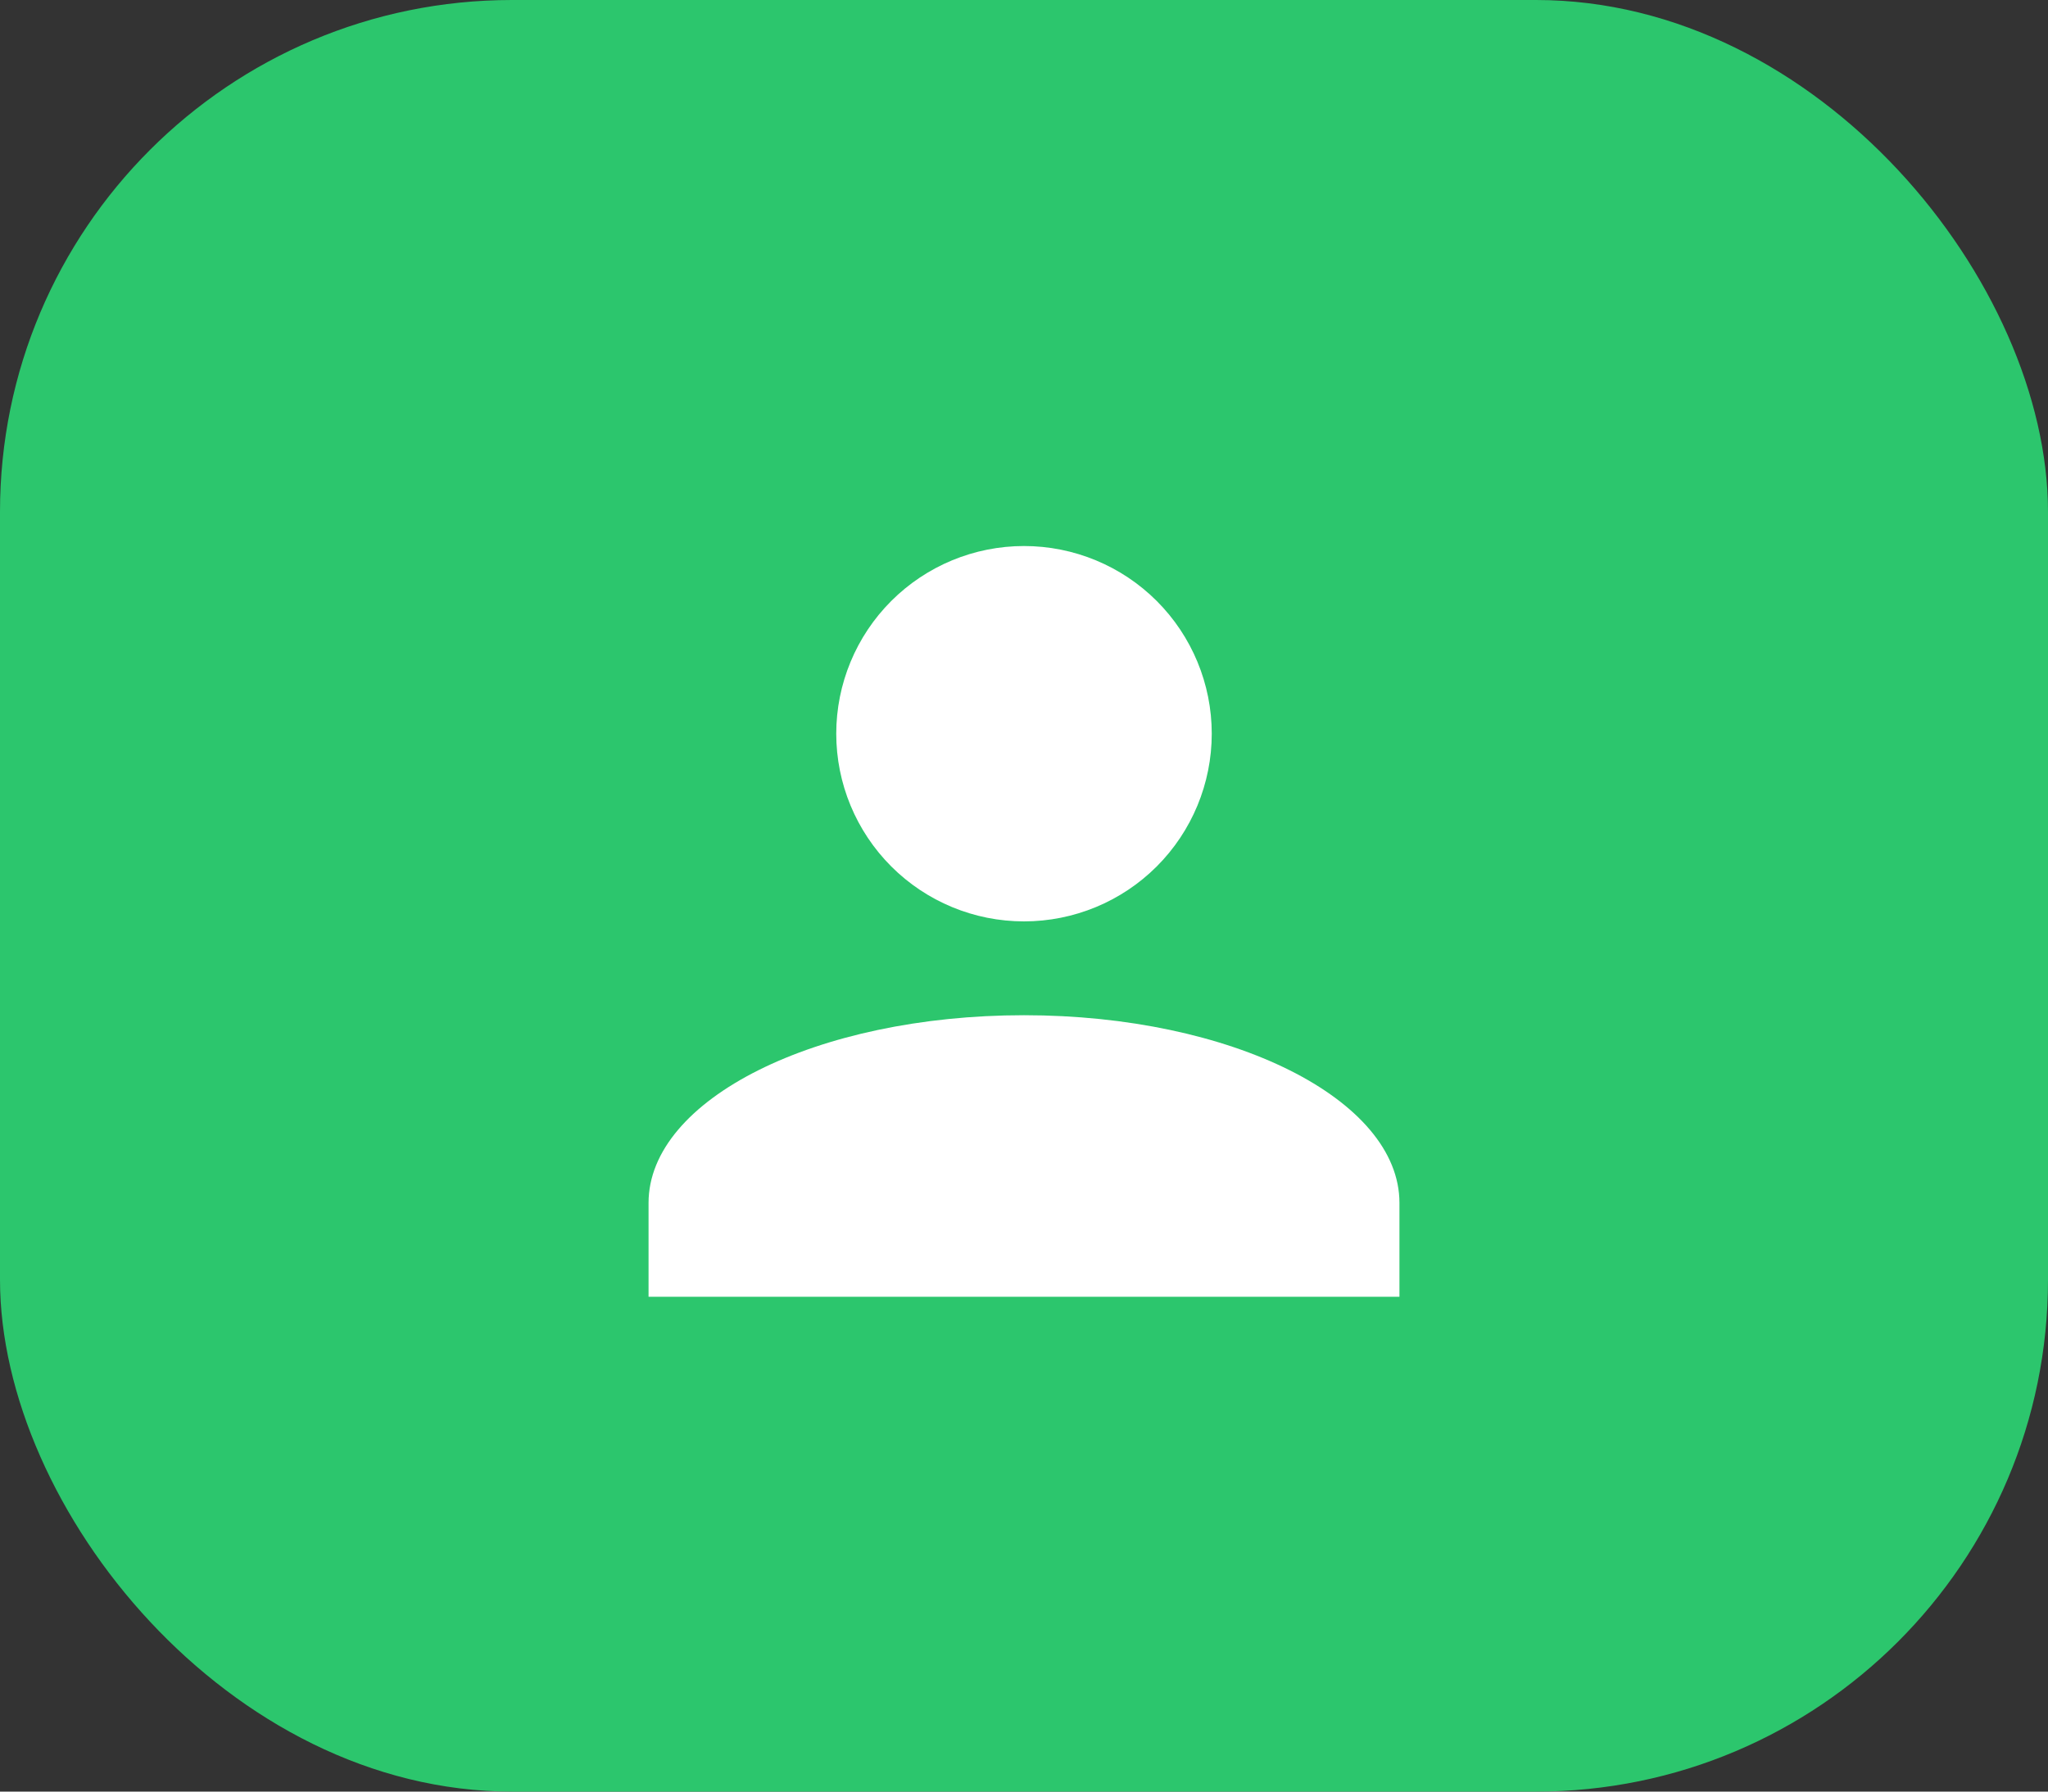 <svg width="40" height="35" viewBox="0 0 40 35" fill="none" xmlns="http://www.w3.org/2000/svg">
<rect x="0" y="0" width="40" height="35" fill="#333333" stroke="none"/>
<rect width="40" height="35" rx="10" fill="#2CC66D"/>
<path d="M20 10.667C20.972 10.667 21.905 11.053 22.593 11.741C23.28 12.428 23.667 13.361 23.667 14.333C23.667 15.306 23.28 16.238 22.593 16.926C21.905 17.614 20.972 18 20 18C19.027 18 18.095 17.614 17.407 16.926C16.72 16.238 16.333 15.306 16.333 14.333C16.333 13.361 16.72 12.428 17.407 11.741C18.095 11.053 19.027 10.667 20 10.667V10.667ZM20 19.833C24.052 19.833 27.333 21.474 27.333 23.5V25.333H12.667V23.5C12.667 21.474 15.948 19.833 20 19.833Z" fill="white"/>
</svg>

